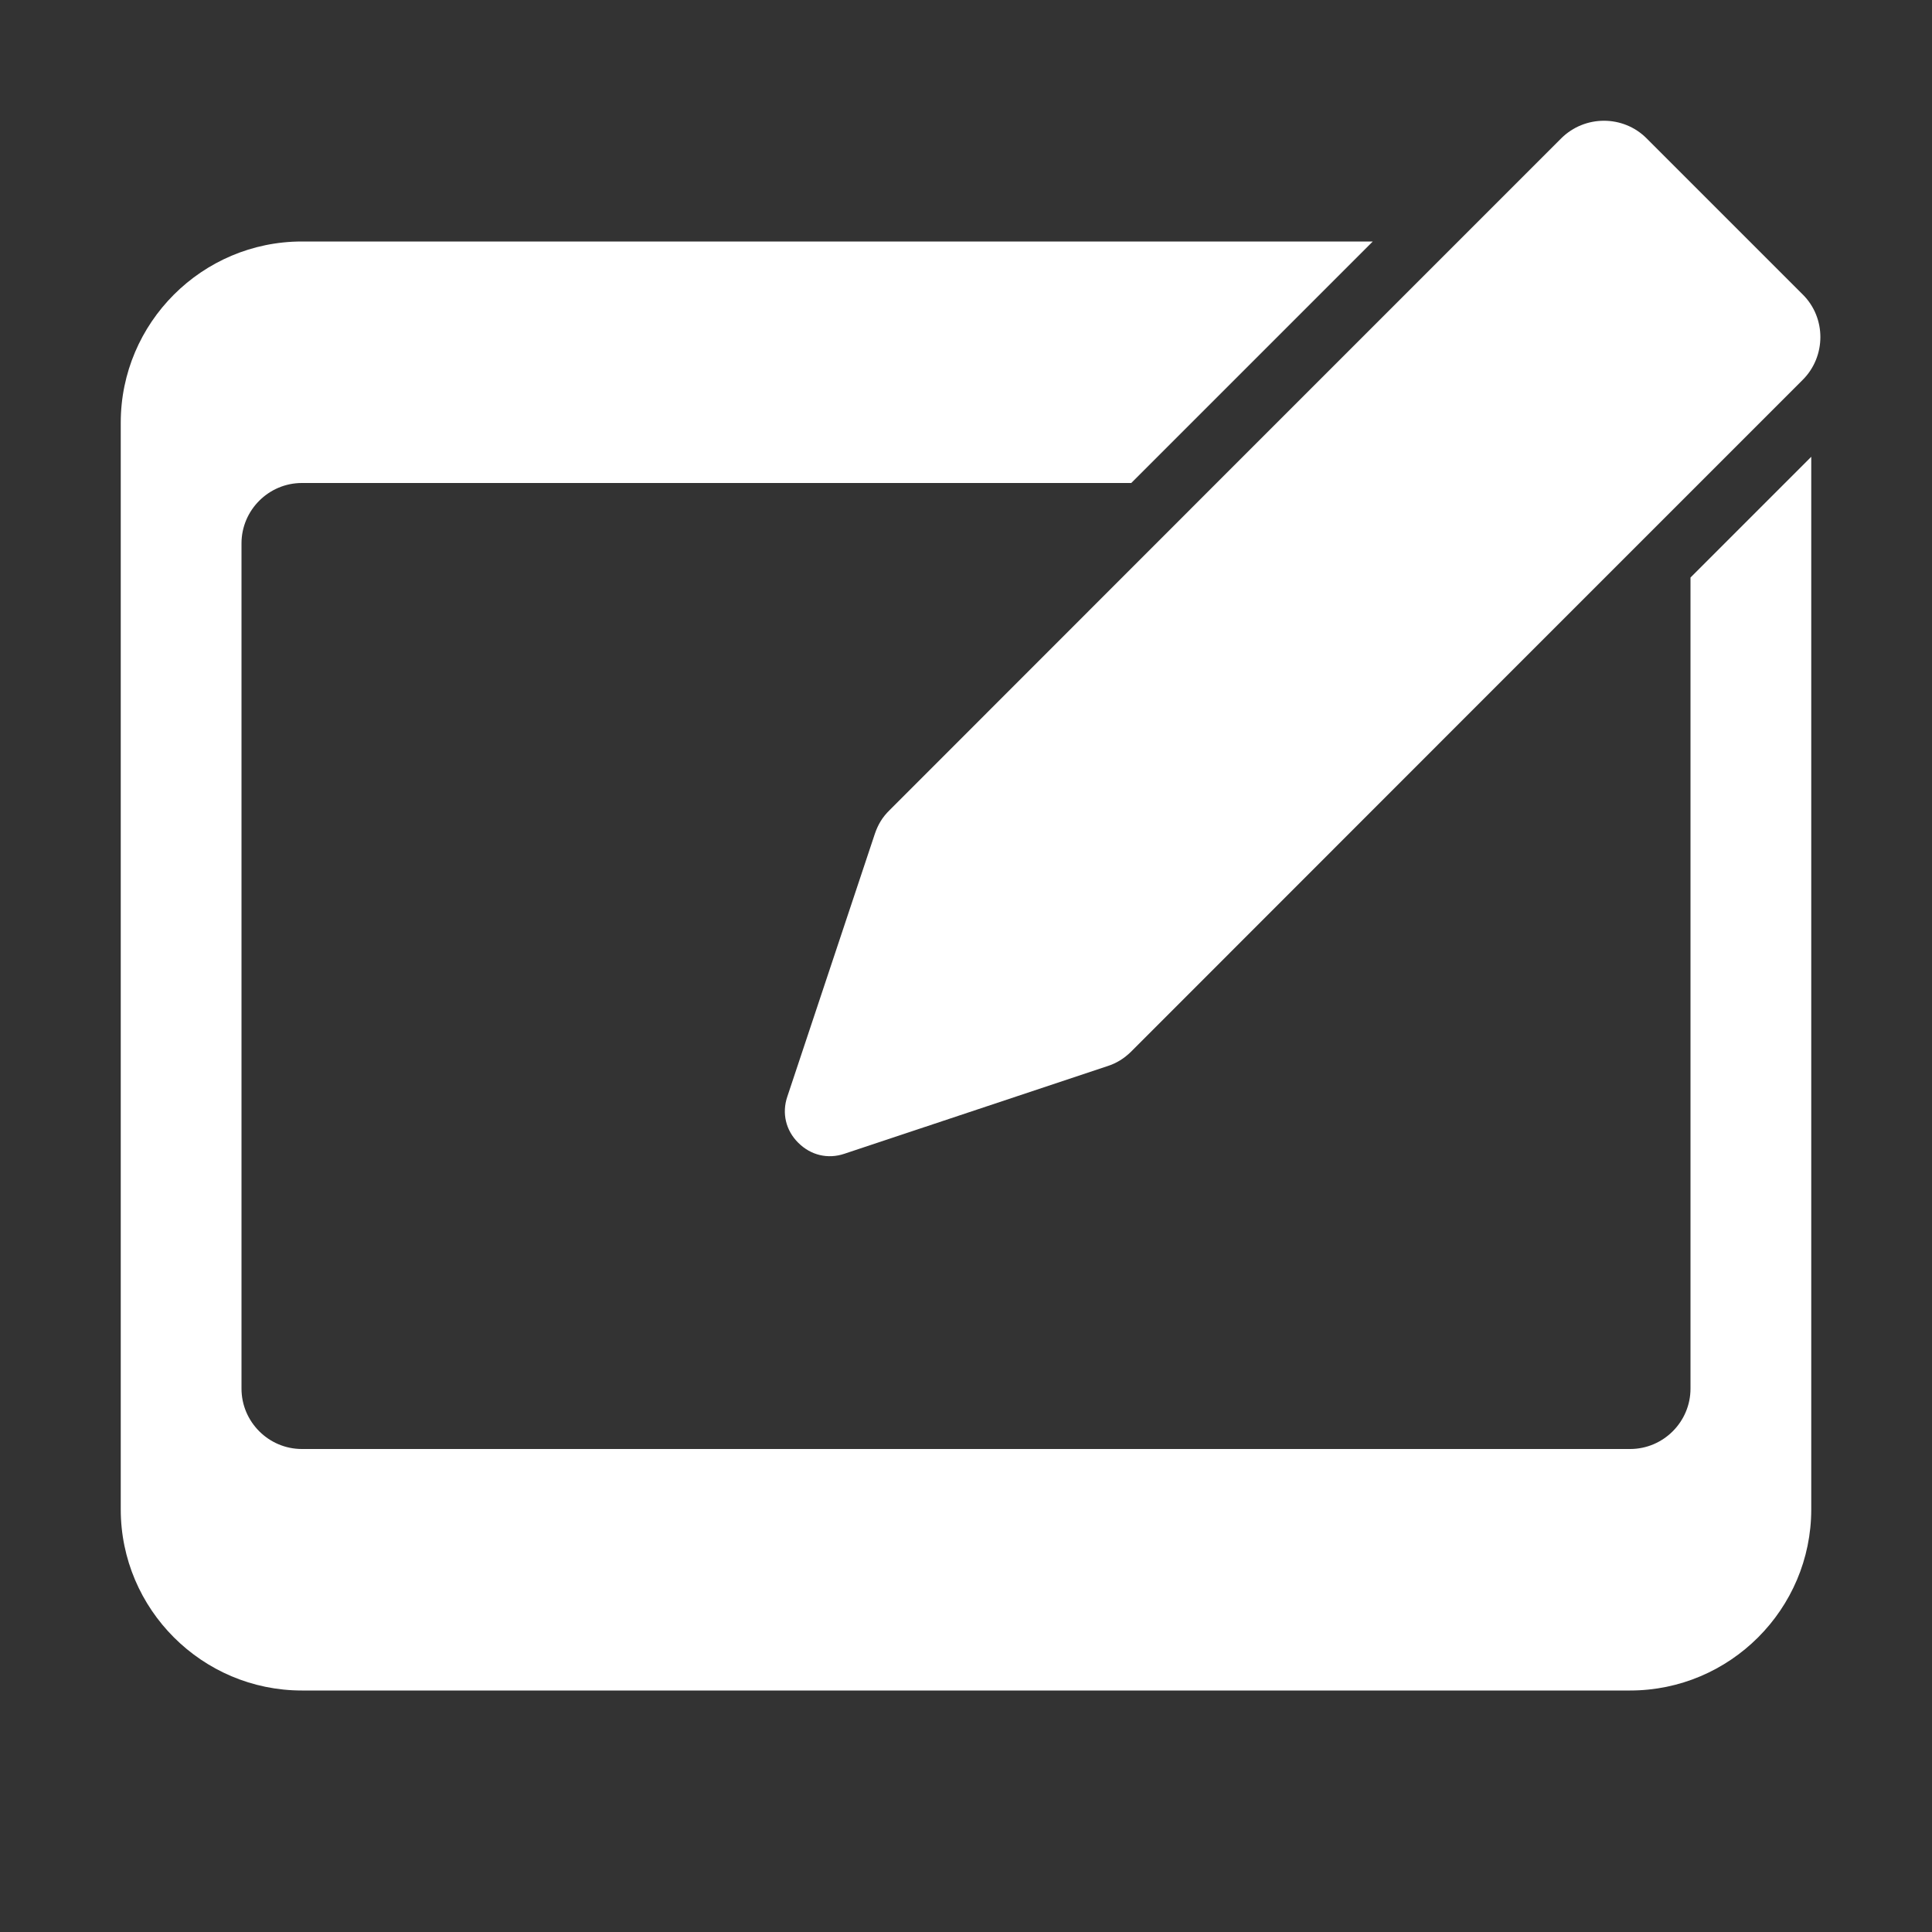 <?xml version="1.0" encoding="UTF-8"?>
<!DOCTYPE svg PUBLIC "-//W3C//DTD SVG 1.1//EN" "http://www.w3.org/Graphics/SVG/1.1/DTD/svg11.dtd">
<svg xmlns="http://www.w3.org/2000/svg" xml:space="preserve" width="1024px" height="1024px" shape-rendering="geometricPrecision" text-rendering="geometricPrecision" image-rendering="optimizeQuality" fill-rule="nonzero" clip-rule="evenodd" viewBox="0 0 10240 10240" xmlns:xlink="http://www.w3.org/1999/xlink">
	<rect x="0" y="0" width="10240" height="10240" fill="#333333" stroke="none"/>
	<title>graphics_tablet icon</title>
	<desc>graphics_tablet icon from the IconExperience.com O-Collection. Copyright by INCORS GmbH (www.incors.com).</desc>
	<path id="curve1" fill="#FFFFFF" d="M4715 4294c973,-974 2586,-2587 3560,-3561 125,-124 328,-124 452,0l828 828c125,124 124,328 0,452 -974,974 -2587,2587 -3560,3561 -37,36 -76,61 -126,77l-1393 464c-88,30 -179,8 -245,-58 -66,-65 -88,-157 -58,-245l464 -1393c17,-50 41,-89 78,-125z"/>
	<path id="curve0" fill="#FFFFFF" d="M1600 1280l5676 0 -1280 1280 -4396 0c-176,0 -320,144 -320,320l0 4480c0,176 144,320 320,320l7040 0c176,0 320,-144 320,-320l0 -4299 640 -640 0 5579c0,529 -431,960 -960,960l-7040 0c-529,0 -960,-431 -960,-960l0 -5760c0,-529 431,-960 960,-960z"/>
</svg>
